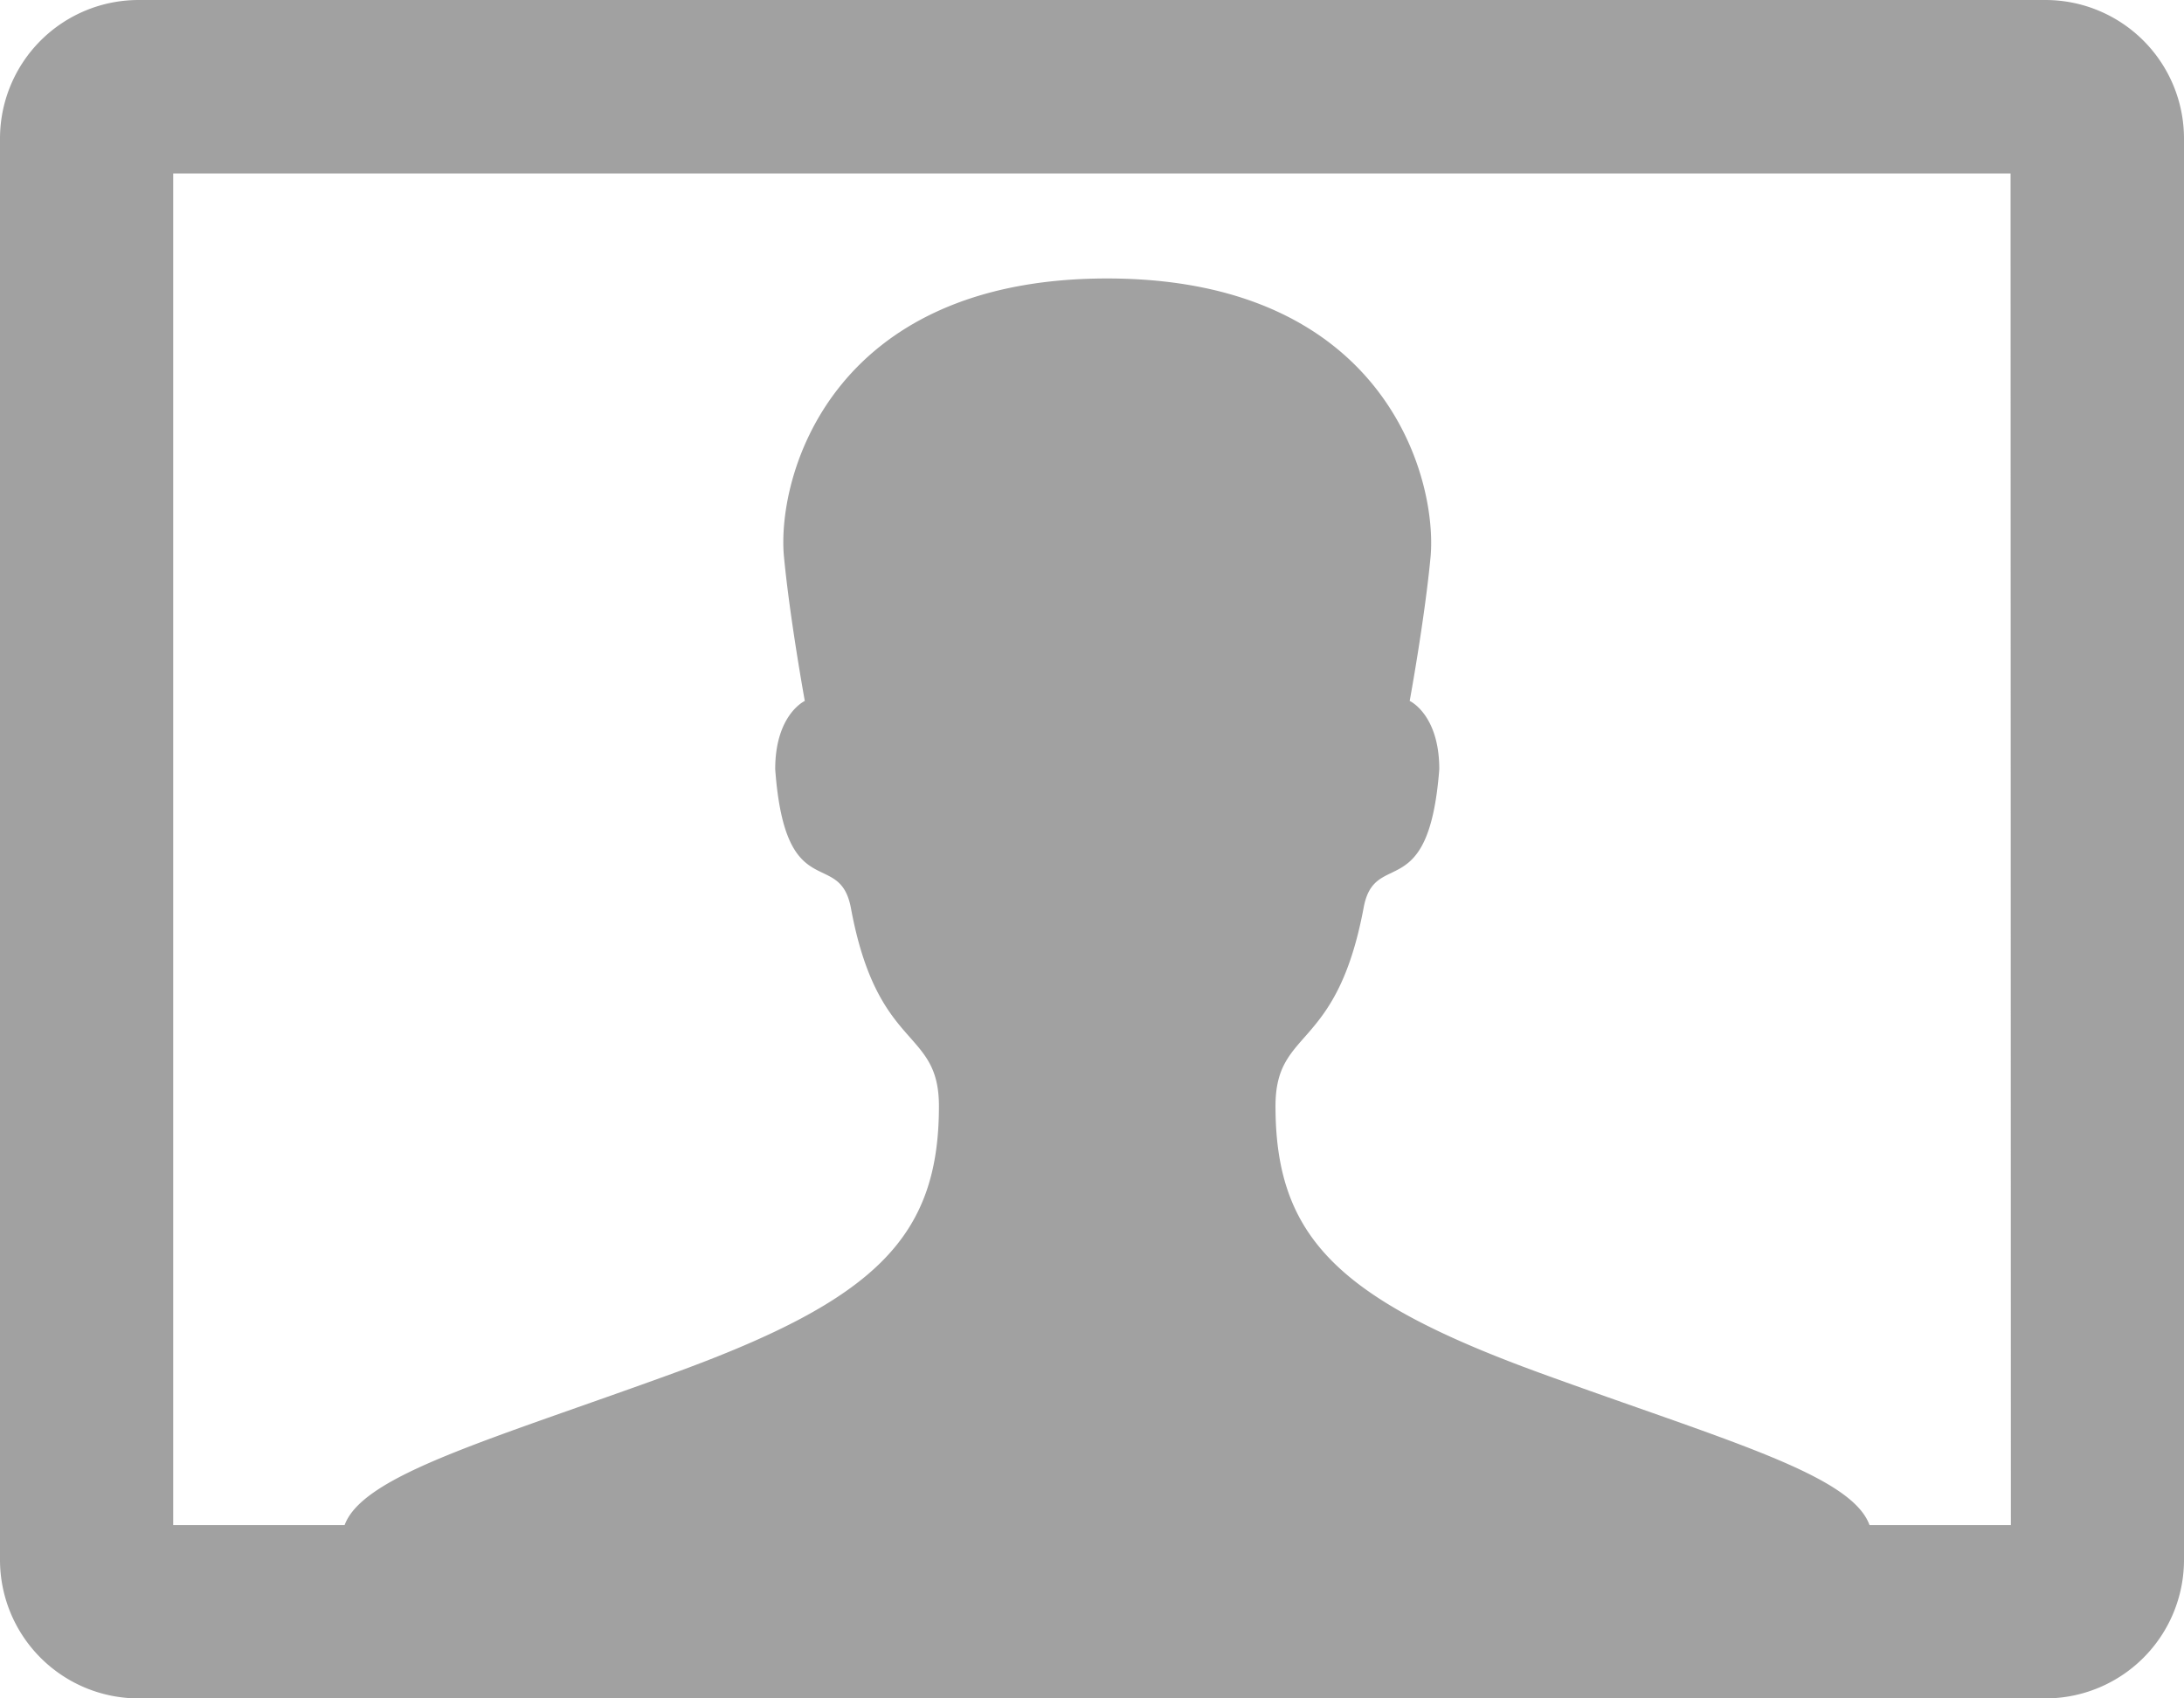 <svg id="icon_default_user" xmlns="http://www.w3.org/2000/svg" width="36.456" height="28.355" viewBox="0 0 36.456 28.355">
  <path id="Trazado_611" data-name="Trazado 611" d="M93.875,412.719H62.048a2.314,2.314,0,0,0-2.314,2.315v23.725a2.314,2.314,0,0,0,2.314,2.315H93.876a2.314,2.314,0,0,0,2.314-2.314h0V415.034a2.314,2.314,0,0,0-2.314-2.315ZM93.3,438.181H90.941c-.307-.845-2.4-1.412-5.5-2.54-3.345-1.221-4.416-2.251-4.416-4.456,0-1.318,1.018-.892,1.471-3.31.184-1.007,1.087-.017,1.263-2.314,0-.915-.494-1.14-.494-1.14s.249-1.354.348-2.4c.121-1.3-.746-4.653-5.4-4.653s-5.52,3.357-5.392,4.653c.1,1.043.347,2.4.347,2.4s-.494.226-.494,1.14c.168,2.3,1.071,1.307,1.263,2.314.446,2.419,1.47,1.991,1.47,3.31,0,2.2-1.071,3.235-4.421,4.456-3.1,1.128-5.19,1.7-5.5,2.54H62.625V415.615h30.67Z" transform="translate(-59.734 -412.719)" fill="#a1a1a1"/>
</svg>
